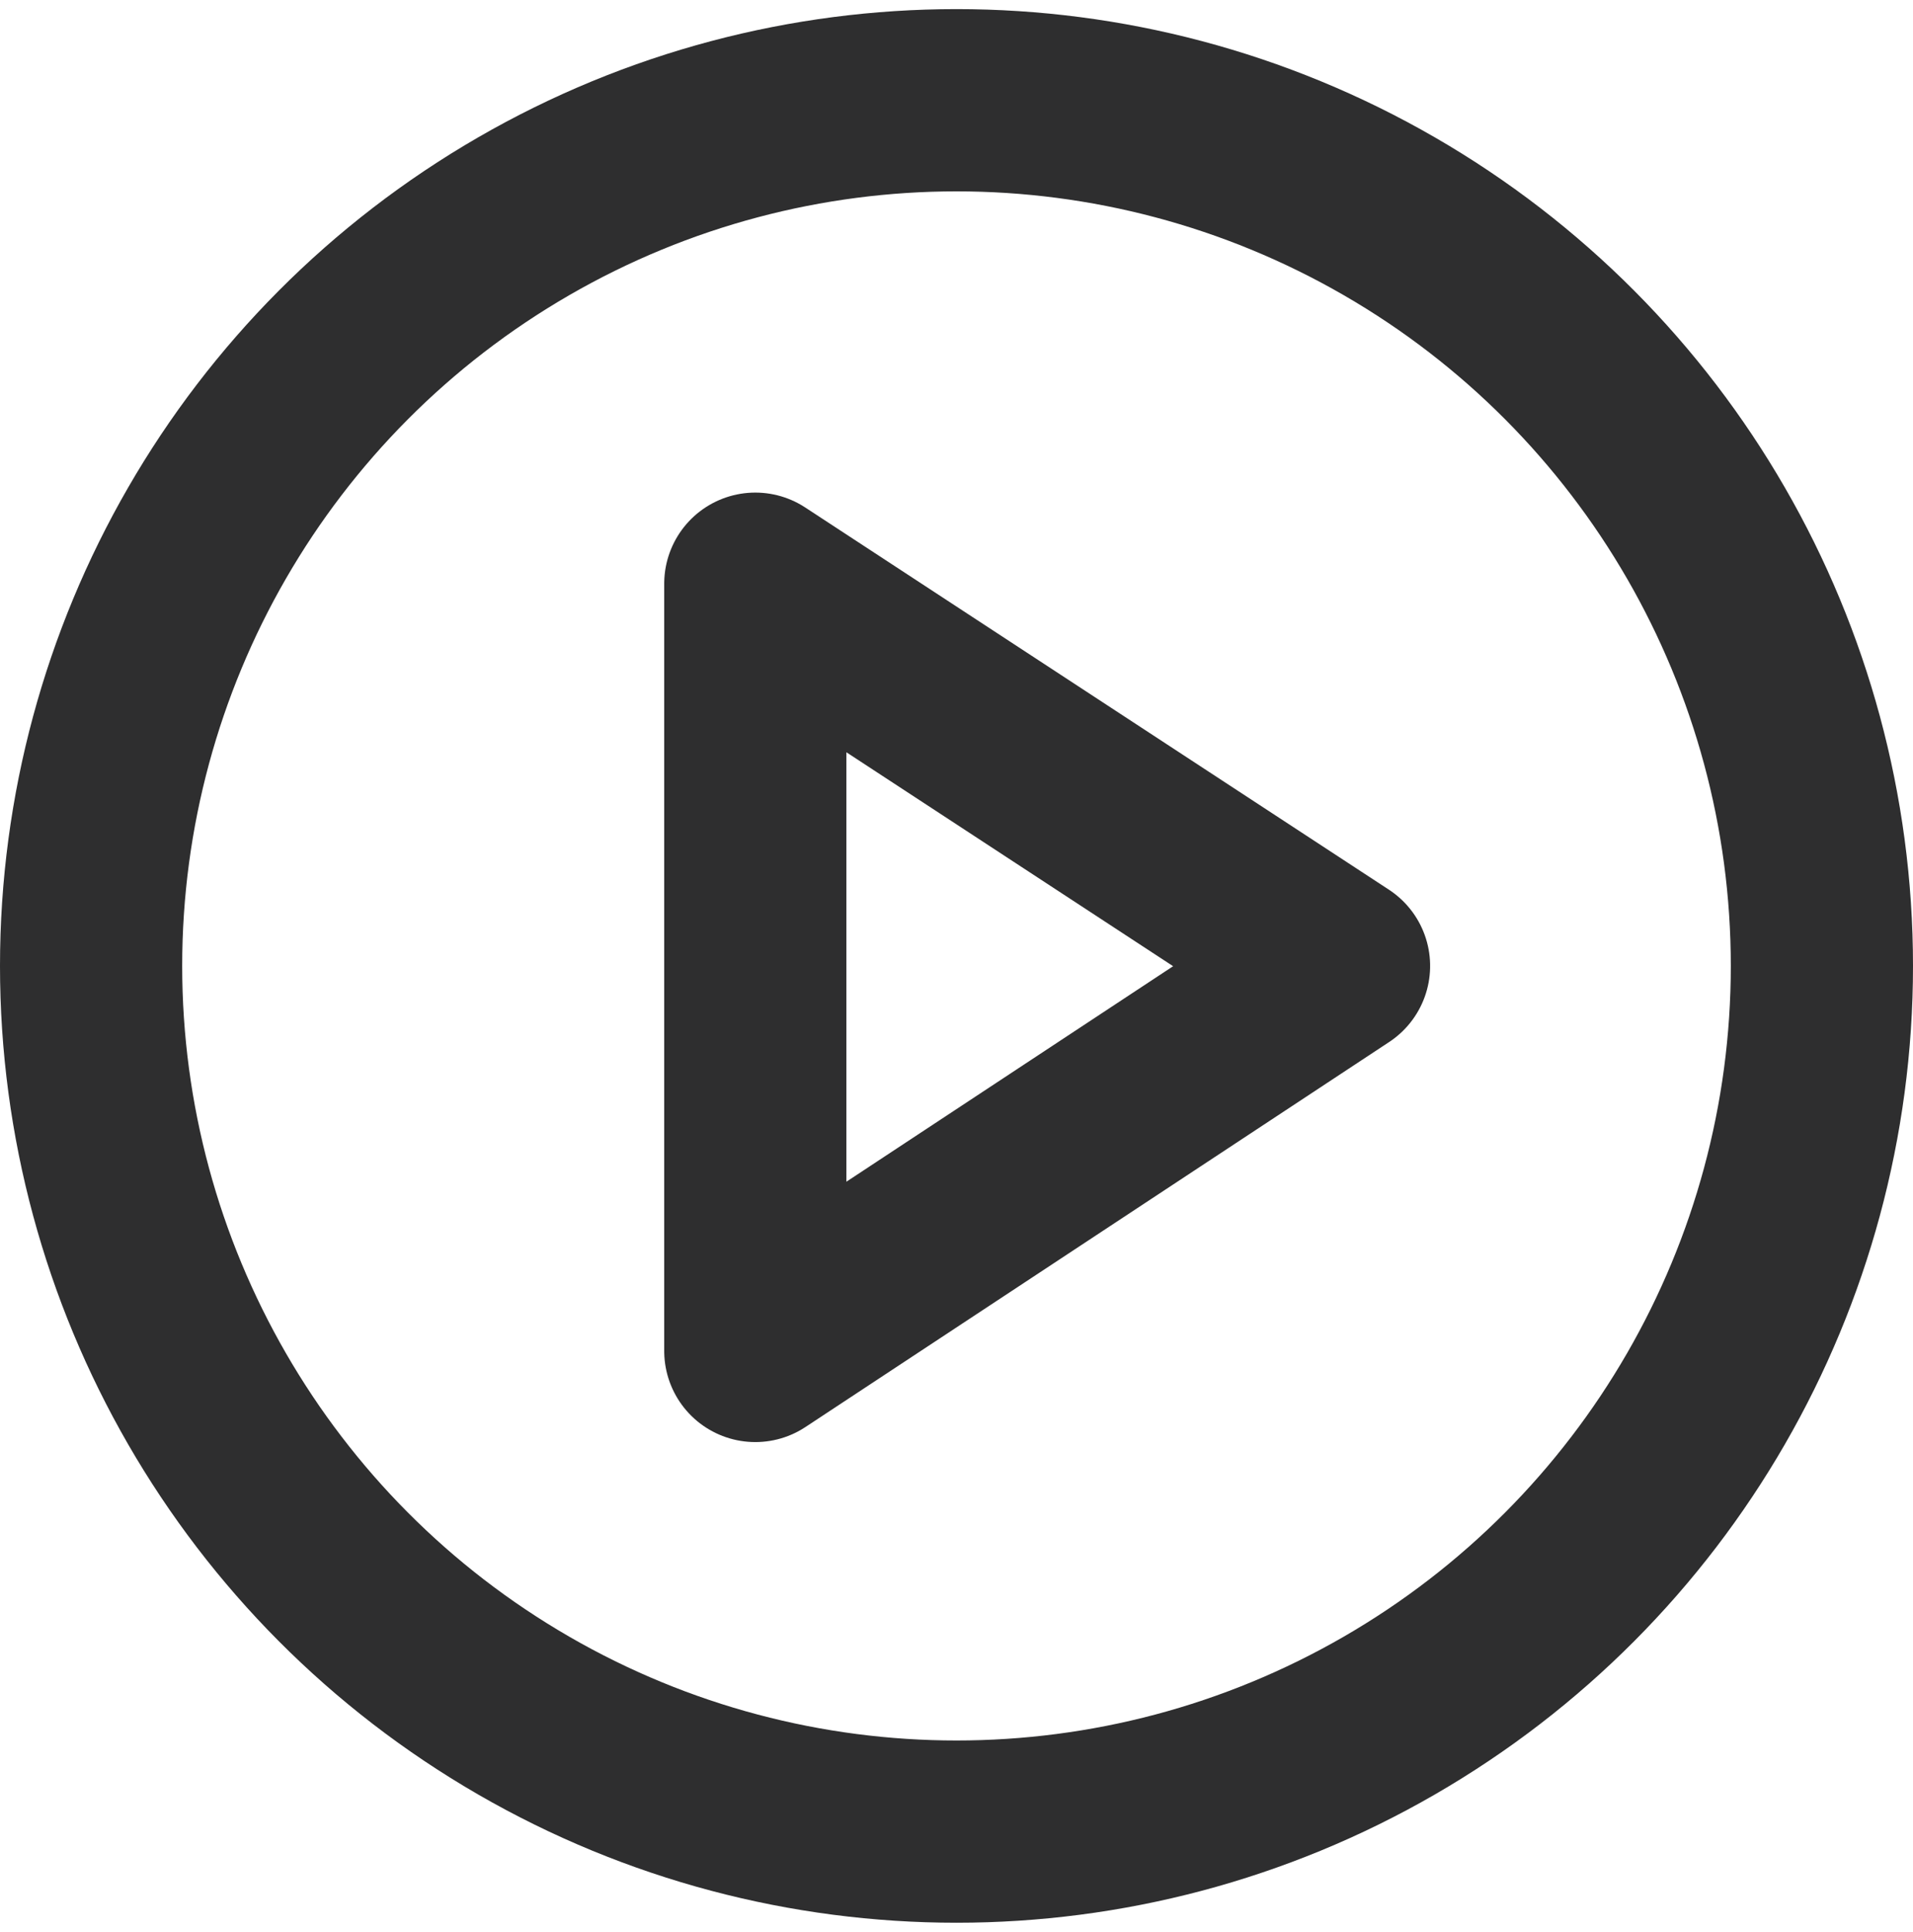 <?xml version="1.0" encoding="UTF-8"?>
<svg width="105px" height="106px" viewBox="0 0 105 106" version="1.1" xmlns="http://www.w3.org/2000/svg" xmlns:xlink="http://www.w3.org/1999/xlink">
    <title>Group</title>
    <g id="Page-1" stroke="none" stroke-width="1" fill="none" fill-rule="evenodd">
        <g id="Artboard" transform="translate(-27, -19)" stroke="#2E2E2F" stroke-width="10">
            <g id="Group" transform="translate(27, 19.5)">
                <circle id="Oval" cx="52.5" cy="52.5" r="47.5"></circle>
                <polygon id="Triangle" stroke-linejoin="round" transform="translate(57.476, 52.577) rotate(90) translate(-57.476, -52.577) " points="57.399 36.557 78.525 68.596 36.427 68.596"></polygon>
            </g>
        </g>
    </g>
</svg>